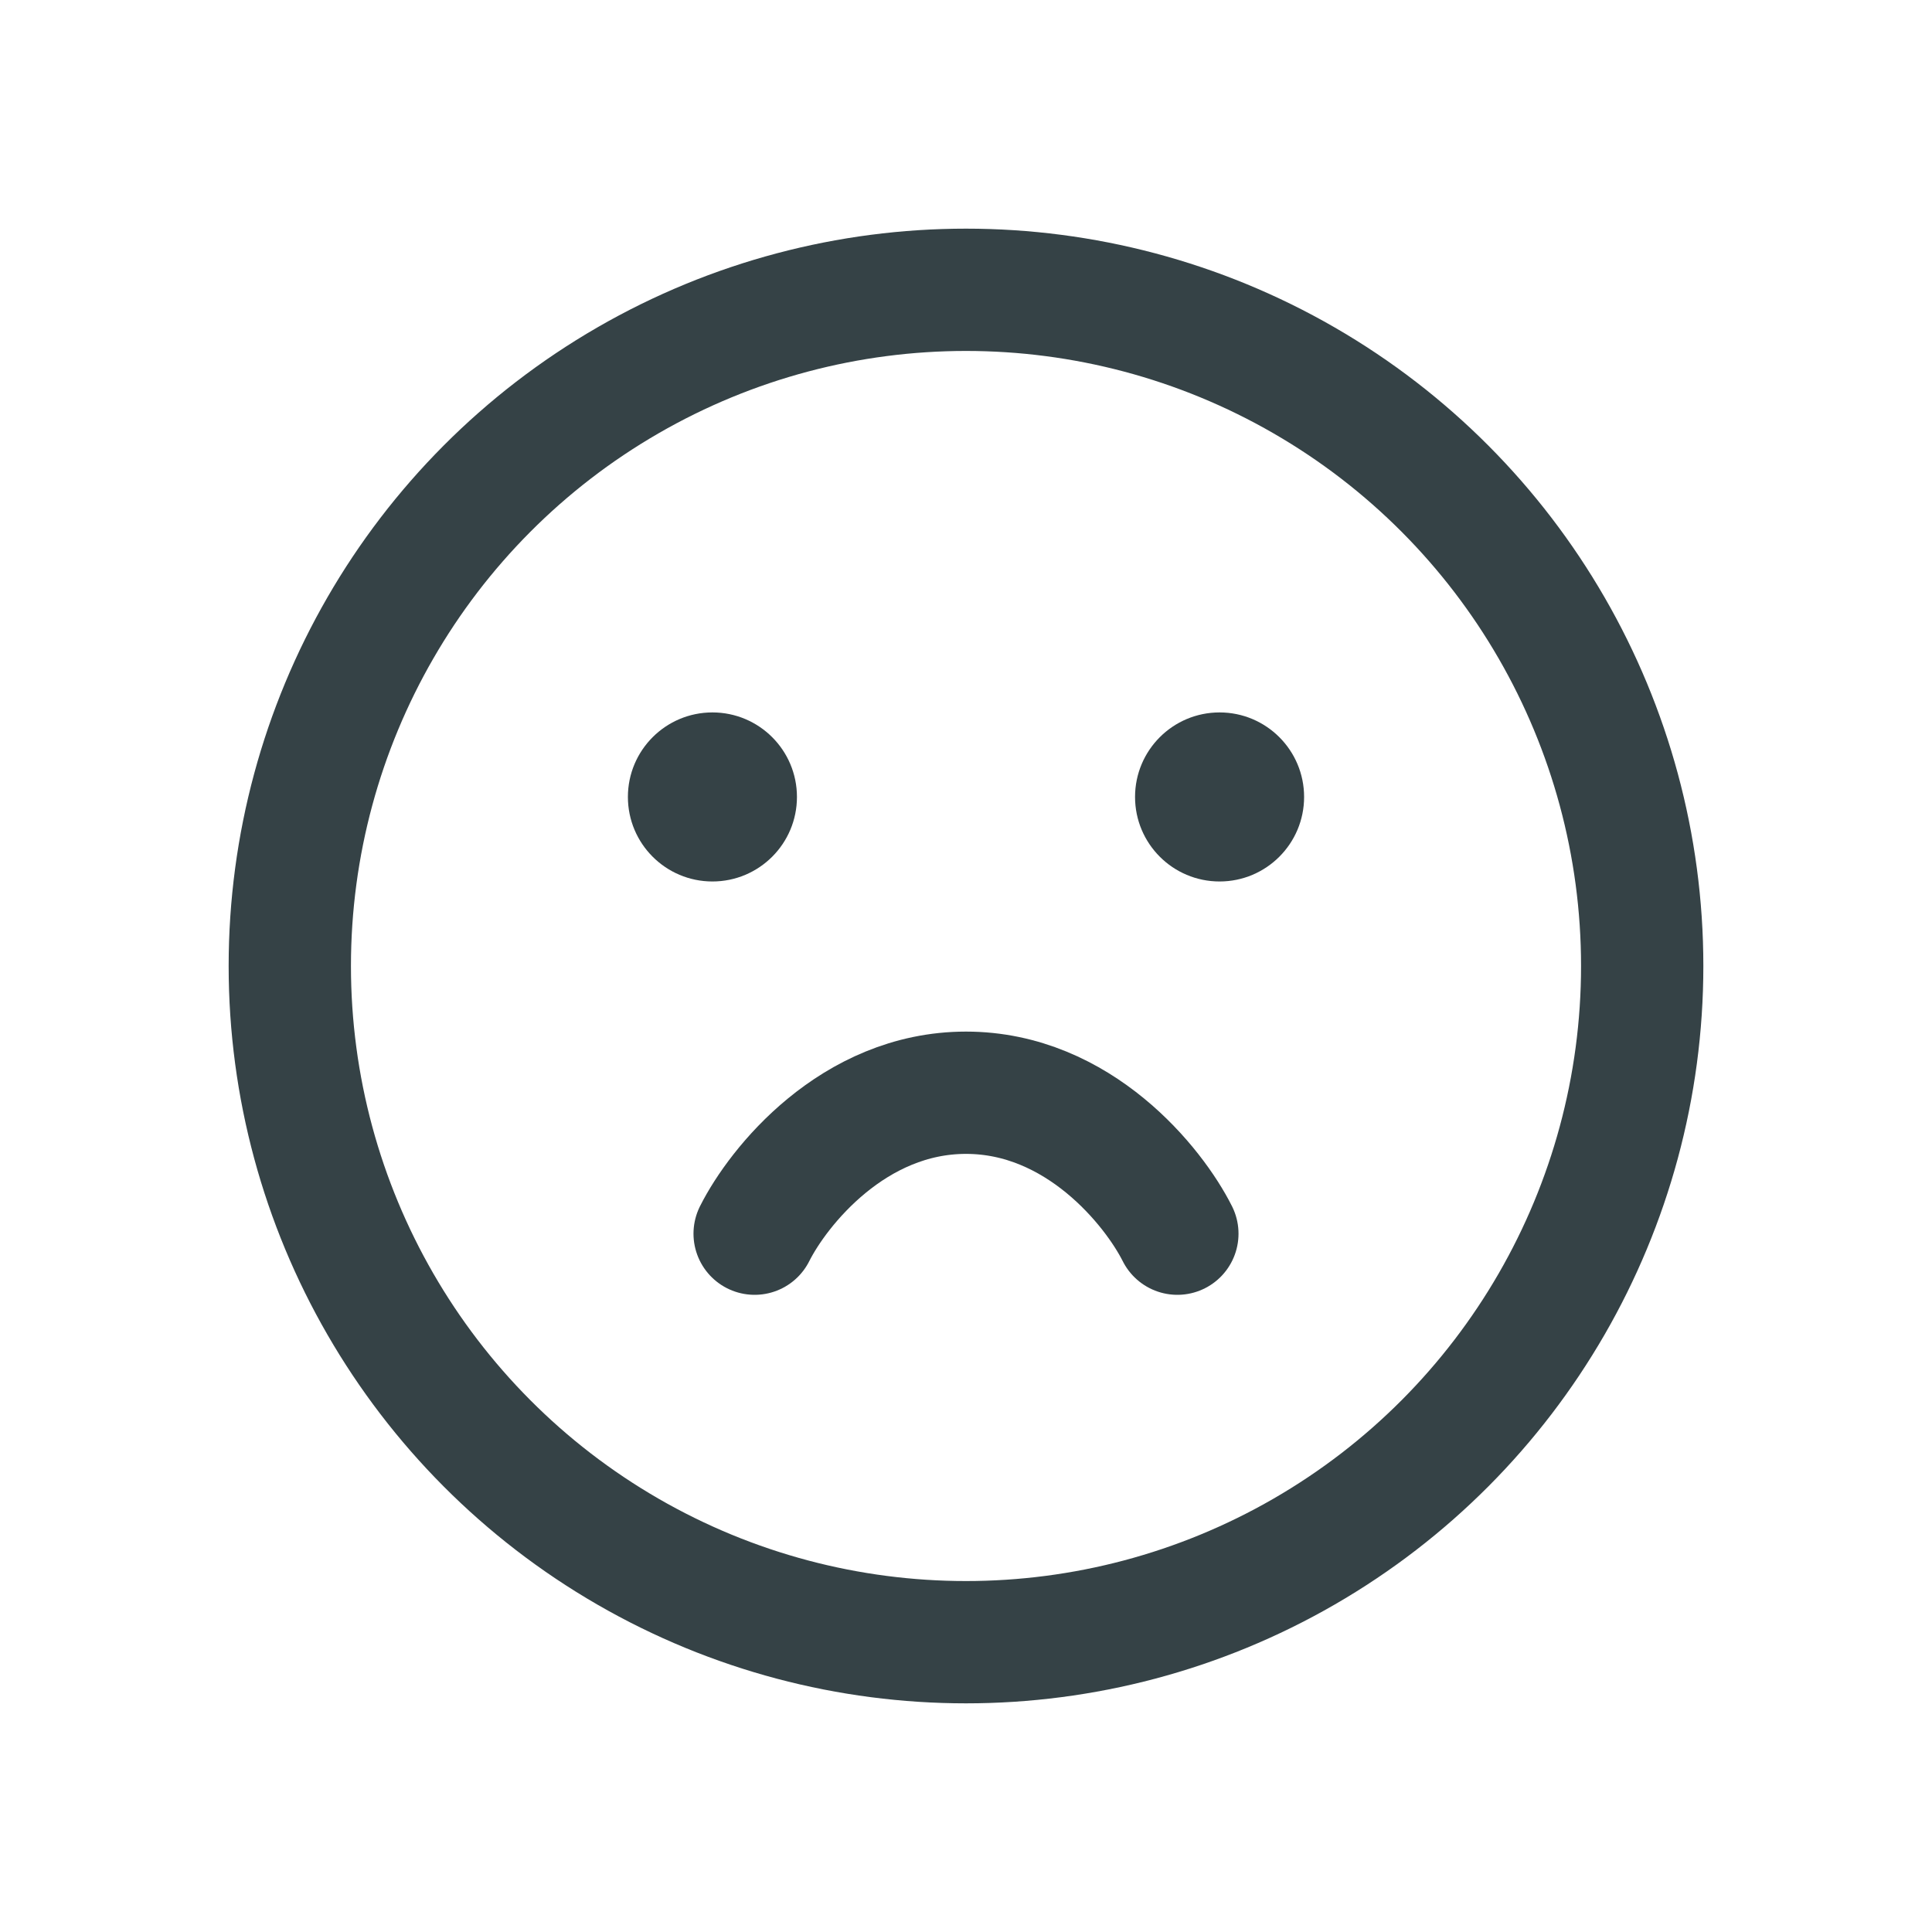 <svg width="20" height="20" viewBox="0 0 20 20" fill="none" xmlns="http://www.w3.org/2000/svg">
<circle cx="10" cy="10" r="7" stroke="#354246" stroke-width="1.266"/>
<circle cx="7.375" cy="8.25" r="0.875" fill="#354246"/>
<circle cx="12.625" cy="8.25" r="0.875" fill="#354246"/>
<path d="M7.812 12.771C8.056 12.285 8.833 11.312 10 11.312C11.167 11.312 11.944 12.285 12.188 12.771" stroke="#354246" stroke-width="1.266" stroke-linecap="round"/>
</svg>
